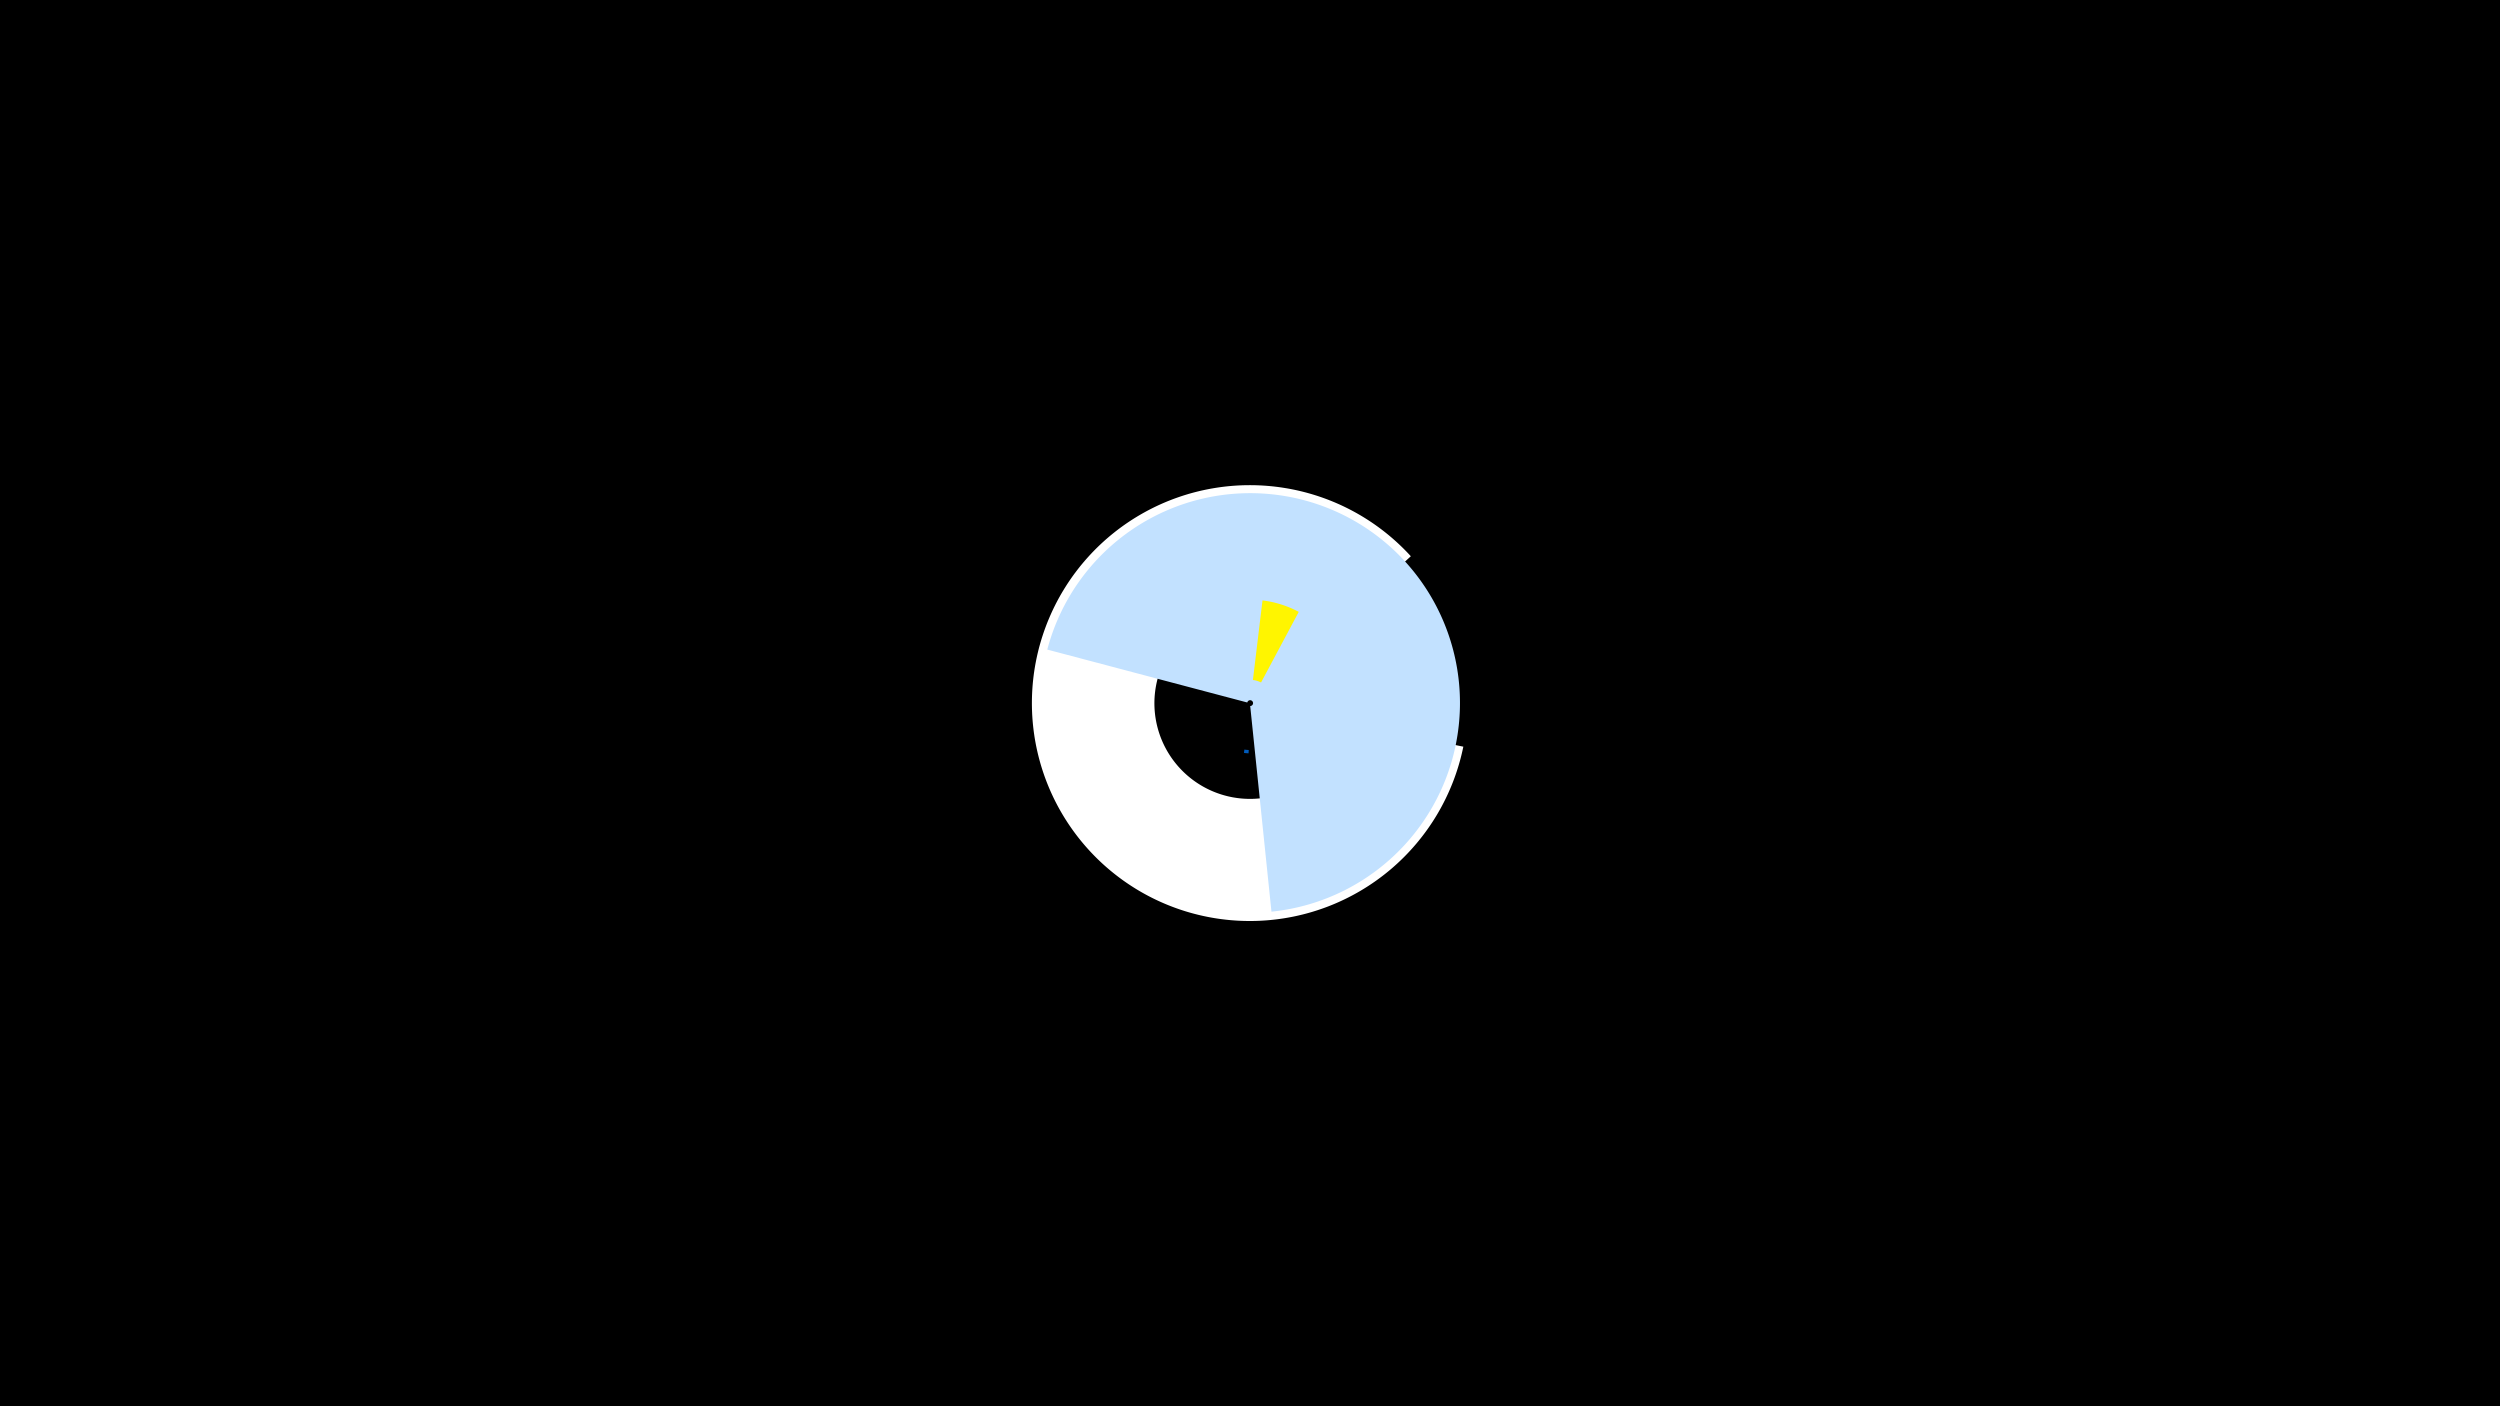 <svg width="1200" height="675" viewBox="-500 -500 1200 675" xmlns="http://www.w3.org/2000/svg"><title>19390-10088875756</title><path d="M-500-500h1200v675h-1200z" fill="#000"/><path d="M202.4-141.6a104.6 104.6 0 1 1-25.2-91.4l-43.3 39.6a45.9 45.9 0 1 0 11.1 40.1z" fill="#fff"/><path d="M2.7-188.2a100.7 100.7 0 1 1 107.6 125.8l-10.2-98.7a1.4 1.4 0 1 0-1.4-1.7z" fill="#c2e1ff"/><path d="M106-211.8a49.7 49.7 0 0 1 17.4 5.5l-18.1 33.9a11.2 11.2 0 0 0-3.9-1.2z" fill="#fff500"/><path d="M99.3-138.4a24.1 24.1 0 0 1-2.2-0.2l0.2-1.6a22.5 22.5 0 0 0 2.1 0.2z" fill="#005bbb"/></svg>